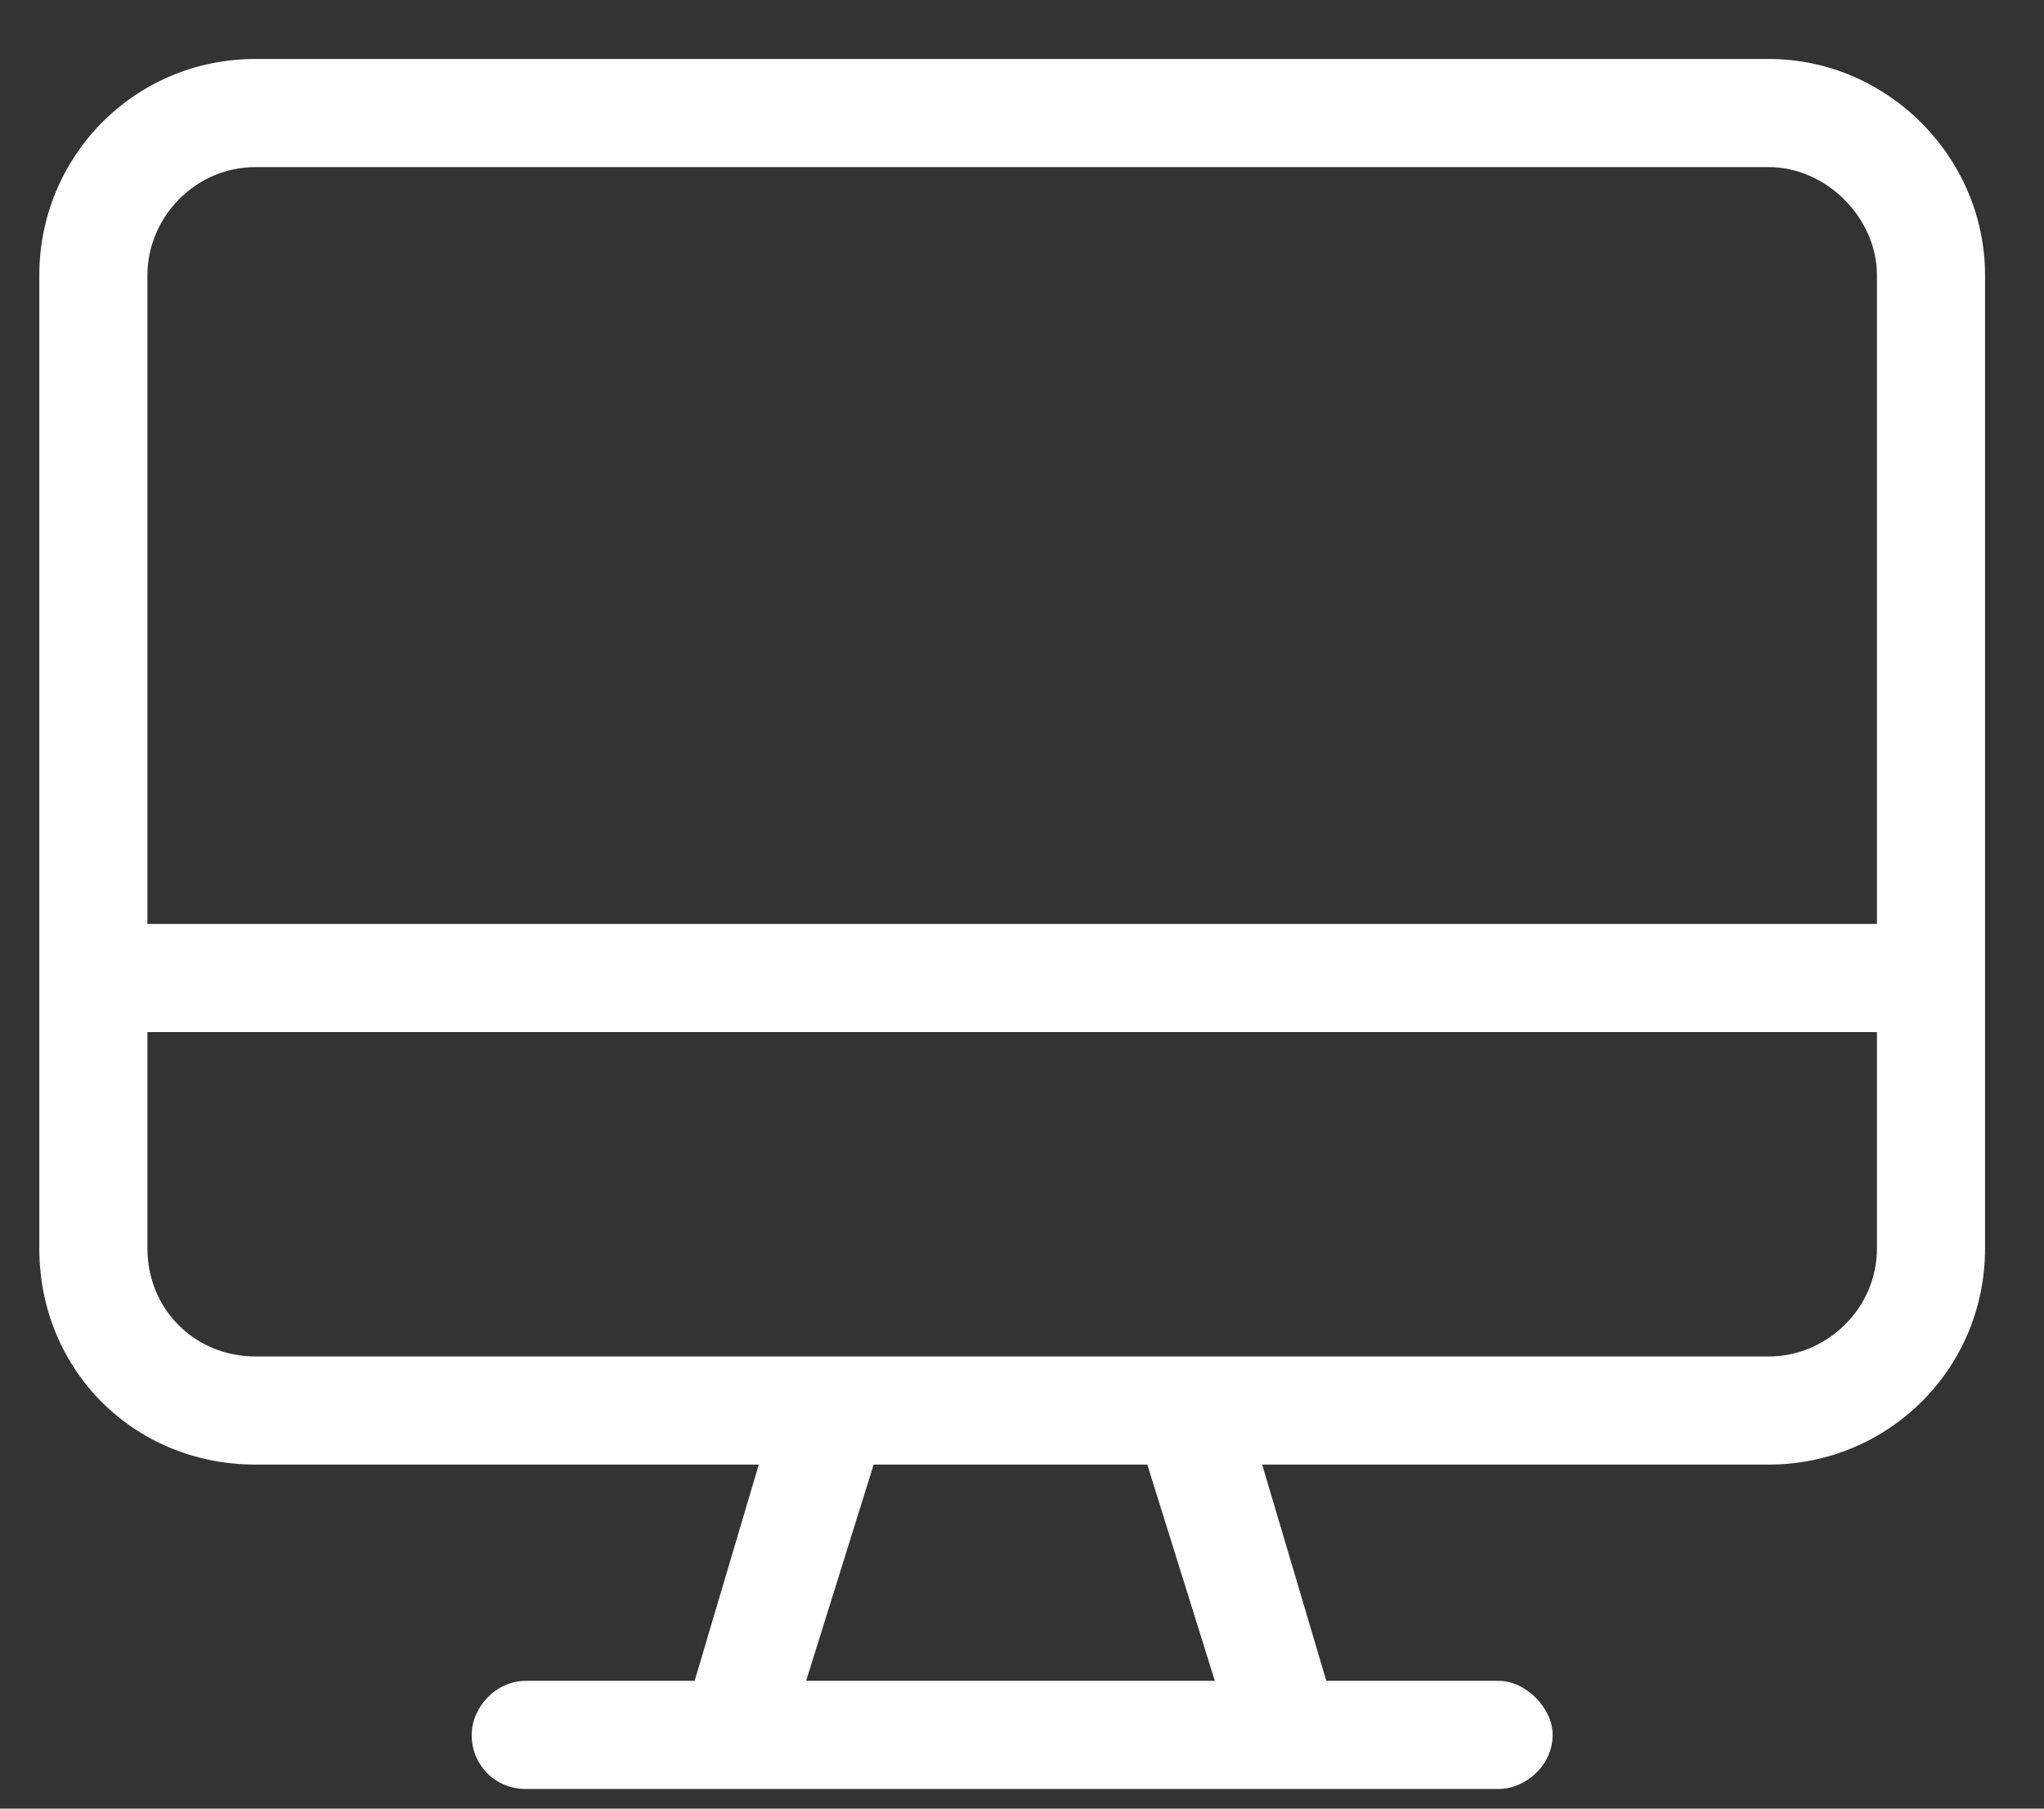<svg width="26" height="23" viewBox="0 0 26 23" fill="none" xmlns="http://www.w3.org/2000/svg">
<rect x="0" y="0" width="26" height="23" fill="#333333" stroke="none"/>
<path d="M22.5 0.75C24.004 0.75 25.25 1.996 25.25 3.5V15.875C25.25 17.422 24.004 18.625 22.5 18.625H16.055L16.871 21.375H19.062C19.406 21.375 19.75 21.719 19.75 22.062C19.75 22.449 19.406 22.75 19.062 22.75H6.688C6.301 22.75 6 22.449 6 22.062C6 21.719 6.301 21.375 6.688 21.375H8.836L9.652 18.625H3.25C1.703 18.625 0.5 17.422 0.5 15.875V3.5C0.5 1.996 1.703 0.75 3.25 0.75H22.5ZM10.254 21.375H15.453L14.594 18.625H11.113L10.254 21.375ZM23.875 15.875V13.125H1.875V15.875C1.875 16.648 2.477 17.25 3.25 17.25H22.5C23.23 17.25 23.875 16.648 23.875 15.875ZM23.875 11.75V3.5C23.875 2.77 23.23 2.125 22.5 2.125H3.25C2.477 2.125 1.875 2.77 1.875 3.5V11.75H23.875Z" fill="white"/>
</svg>
